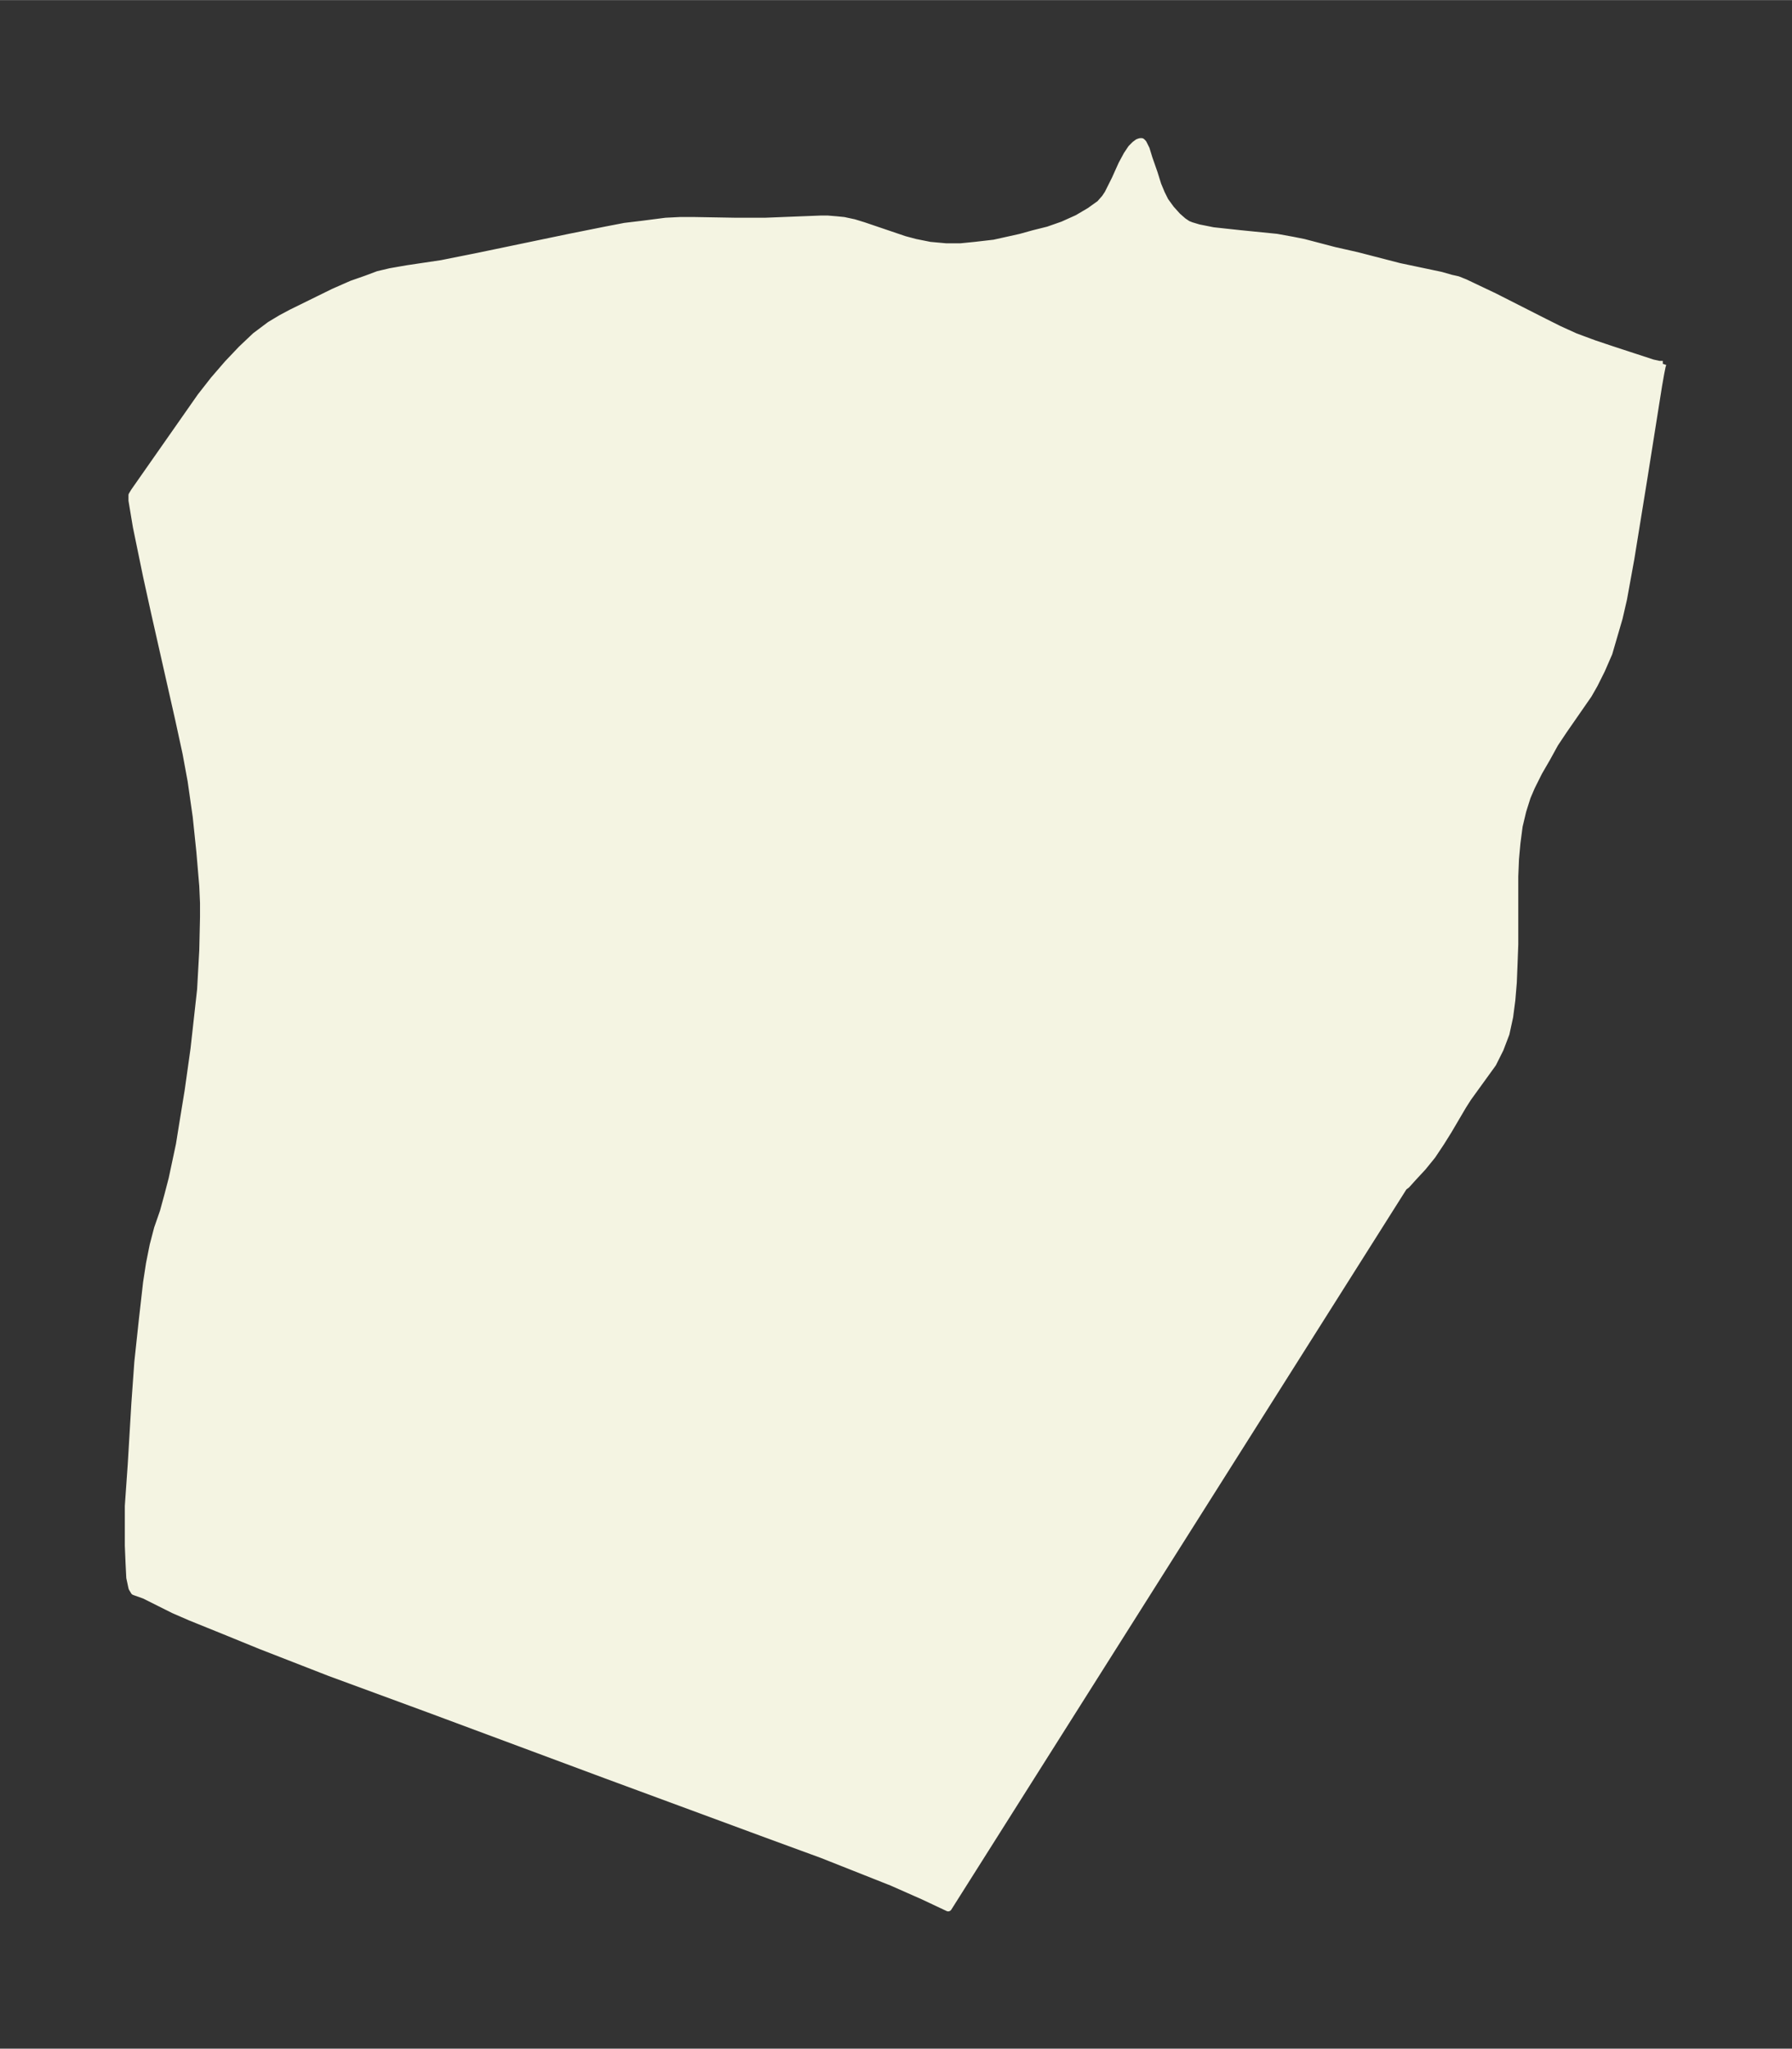<svg xmlns="http://www.w3.org/2000/svg" xmlns:xlink="http://www.w3.org/1999/xlink" width="327.3" height="374" viewBox="0 0 245.5 280.5"><rect x="0" y="0" width="245.5" height="280.5" fill="#333333" stroke="none"/><defs><style>*{stroke-linejoin:round;stroke-linecap:butt}</style></defs><g id="figure_1"><path id="patch_1" fill="none" d="M0 280.5h245.5V0H0z"/><g id="axes_1"><g id="PatchCollection_1"><defs><path id="mdbbdc6a0b1" stroke="#f4f4e2" d="m227.8-230.7-.1.3-.2 1-.3 1.7-2 12.6-1.8 11.1-1 5.5-.6 2.6-.7 2.4-.7 2.4-1 2.3-1 2-.8 1.4-3.4 4.9-1.2 1.8-1.1 2-1.1 1.9-1 2-.6 1.4-.6 1.9-.5 2.1-.3 2.3-.2 2.2-.1 2.4v9.3l-.1 2.7-.1 2.5-.2 2.4-.3 2.3-.5 2.3-.8 2.1-1 2-3.4 4.7-.7 1.1-2 3.4-1 1.6-1.2 1.8-1.3 1.6-1.3 1.4-.9 1-.4.3-62.4 98.7-3.4-1.6-4.3-1.9-4.8-1.9-4.8-1.9-7.1-2.6L83-37.5l-24.2-9-13.6-5-9.5-3.7-4.9-2-4.7-1.9-2.3-1-4-2-1.4-.5-.3-.5-.3-1.4-.1-2-.1-2.4v-5.4L18-80l.5-8.4.4-5.6.6-5.6.6-5.3.4-2.6.5-2.5.6-2.3.8-2.3.6-2.2.6-2.3 1-4.7.4-2.5.8-4.9.8-5.7.3-2.7.6-5.4.3-5.4.1-4.5v-2l-.1-2.3-.4-4.7-.5-4.8-.7-4.9-.7-3.8-1-4.6-3.3-14.6-1.1-5-1.4-6.8-.6-3.6v-.7l.3-.5 5.6-8 3.5-5 1.8-2.3 1.9-2.2 1.9-2 1.9-1.8 2-1.5 1.5-.9 1.5-.8 5.7-2.8 2.5-1.1 2-.7 1.6-.6 1.7-.4 2.3-.4 4.7-.7 5-1L78-248l5-1 2.6-.5 2.5-.3 3.1-.4 2-.1H95l5.8.1h4l7.6-.3h1l1.2.1 1 .1 1.4.3 1.3.4 5.6 1.9 1.5.4 2 .4 2.2.2h2l2-.2 2.6-.3 3.6-.8 1.8-.5 2-.5 2-.7 2-.9 1.7-1 1.4-1 .7-.8.4-.6.4-.8.6-1.2.9-2 .7-1.3.6-.9.5-.5.4-.3.3-.1h.2l.2.2.4.8.4 1.3.7 2 .5 1.6.5 1.2.5 1 .8 1.1.9 1 .8.7.6.4.5.2 1 .3 2 .4 3.7.4 5 .5 2.2.4 1.5.3 4.2 1.1 3.1.7 5.8 1.5 5.7 1.2 1.4.4.9.2 1 .4 4 1.9 6.9 3.5 2 1 2.2 1 2.7 1 2.4.8 5.5 1.8.9.2h.5"/></defs><g clip-path="url(#pa69b845a62)"><use xlink:href="#mdbbdc6a0b1" y="280.5" fill="#f4f4e2" stroke="#f4f4e2"/></g></g></g></g><defs><clipPath id="pa69b845a62"><path d="M7.2 7.2h231.1v266.1H7.2z"/></clipPath></defs></svg>